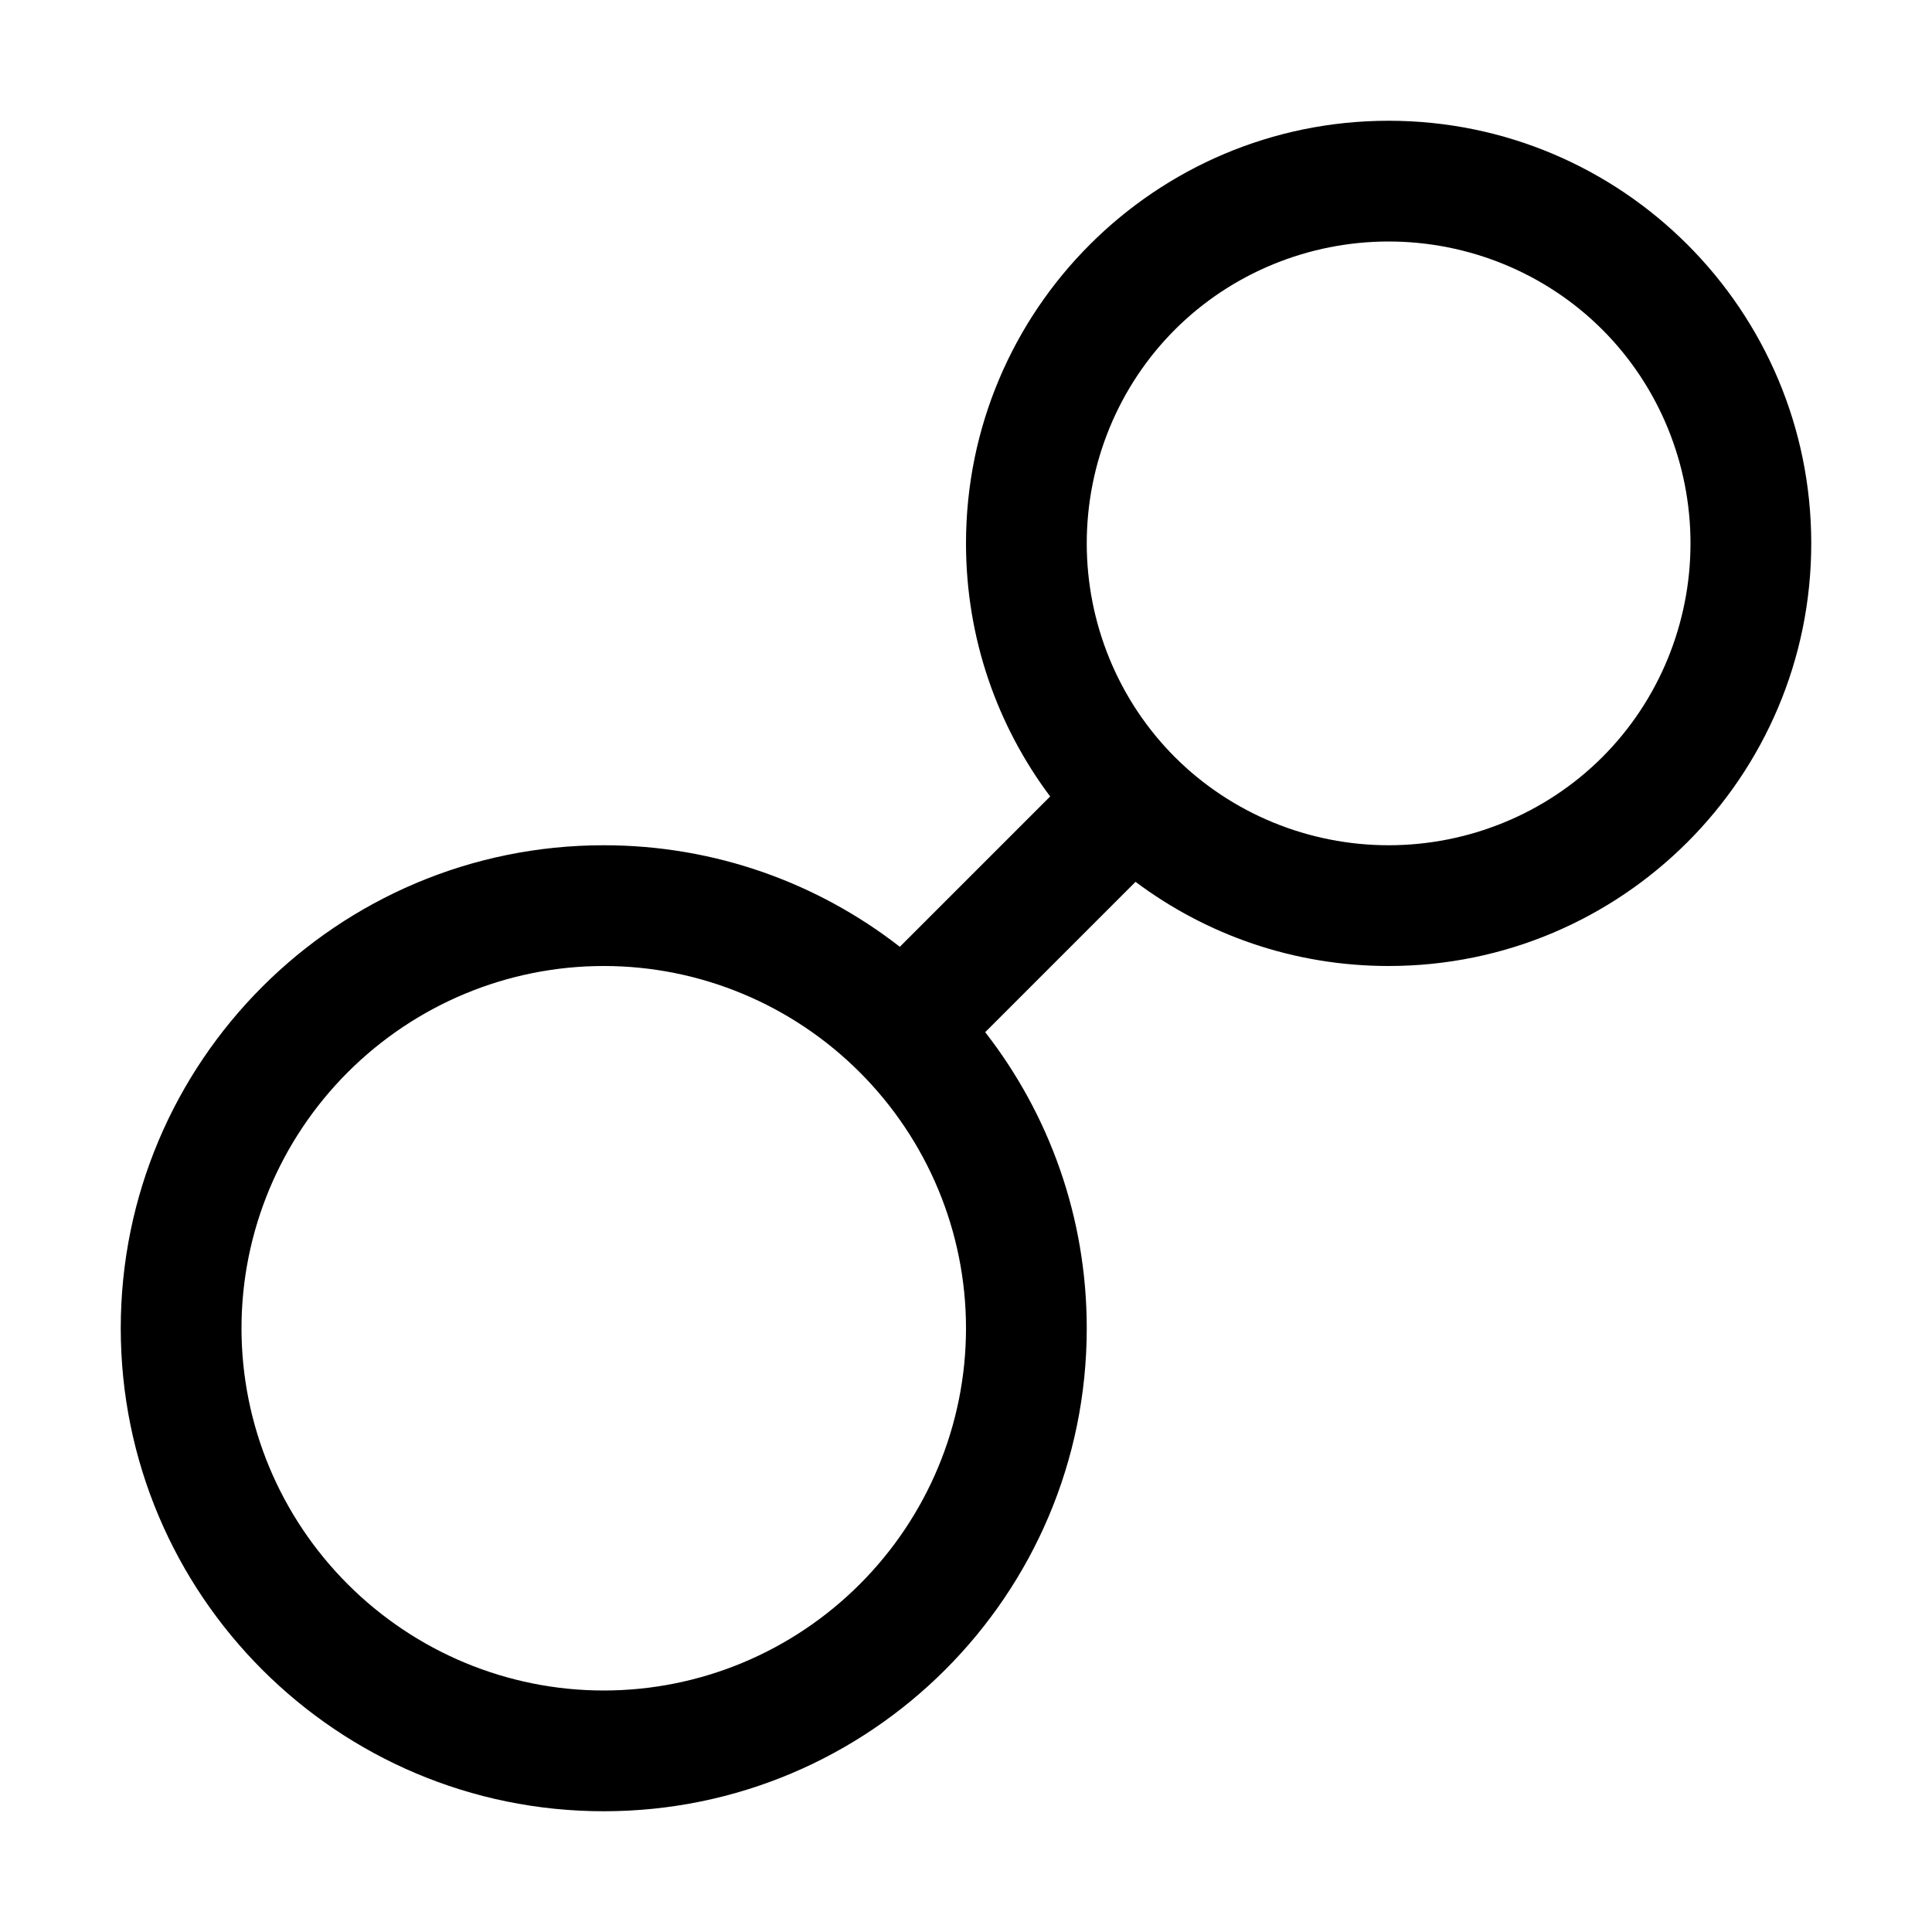 <?xml version="1.0" standalone="no"?><!-- Generator: Gravit.io --><svg xmlns="http://www.w3.org/2000/svg" xmlns:xlink="http://www.w3.org/1999/xlink" style="isolation:isolate" viewBox="0 0 16 16" width="16" height="16"><defs><clipPath id="_clipPath_A1kwl6SJlmKezVtLTc2bHXLJW6JKFBsR"><rect width="16" height="16"/></clipPath></defs><g clip-path="url(#_clipPath_A1kwl6SJlmKezVtLTc2bHXLJW6JKFBsR)"><path d=" M 7.452 7.841 C 6.775 7.314 5.924 7 5 7 C 2.792 7 1 8.792 1 11 L 1 11 L 1 11 C 1 13.208 2.792 15 5 15 C 7.208 15 9 13.208 9 11 C 9 10.076 8.686 9.225 8.159 8.548 L 9.404 7.303 C 9.989 7.741 10.714 8 11.5 8 C 13.432 8 15 6.432 15 4.5 C 15 2.568 13.432 1 11.5 1 C 9.568 1 8 2.568 8 4.5 L 8 4.5 L 8 4.5 C 8 5.286 8.259 6.011 8.697 6.596 L 7.452 7.841 Z  M 2 11 C 2 10.2 2.32 9.44 2.88 8.88 C 3.44 8.32 4.2 8 5 8 C 5.8 8 6.56 8.32 7.12 8.88 C 7.68 9.44 8 10.2 8 11 C 8 11.8 7.68 12.56 7.12 13.12 C 6.56 13.68 5.8 14 5 14 C 4.2 14 3.44 13.68 2.88 13.12 C 2.32 12.56 2 11.8 2 11 L 2 11 L 2 11 Z  M 9 4.5 C 9 3.84 9.26 3.2 9.73 2.73 C 10.2 2.26 10.84 2 11.5 2 C 12.16 2 12.8 2.26 13.27 2.73 C 13.74 3.2 14 3.84 14 4.5 C 14 5.16 13.74 5.8 13.27 6.27 C 12.8 6.74 12.16 7 11.5 7 C 10.84 7 10.2 6.74 9.73 6.27 C 9.26 5.8 9 5.16 9 4.5 L 9 4.5 L 9 4.5 Z " fill-rule="evenodd" fill="rgb(0,0,0)"/></g></svg>